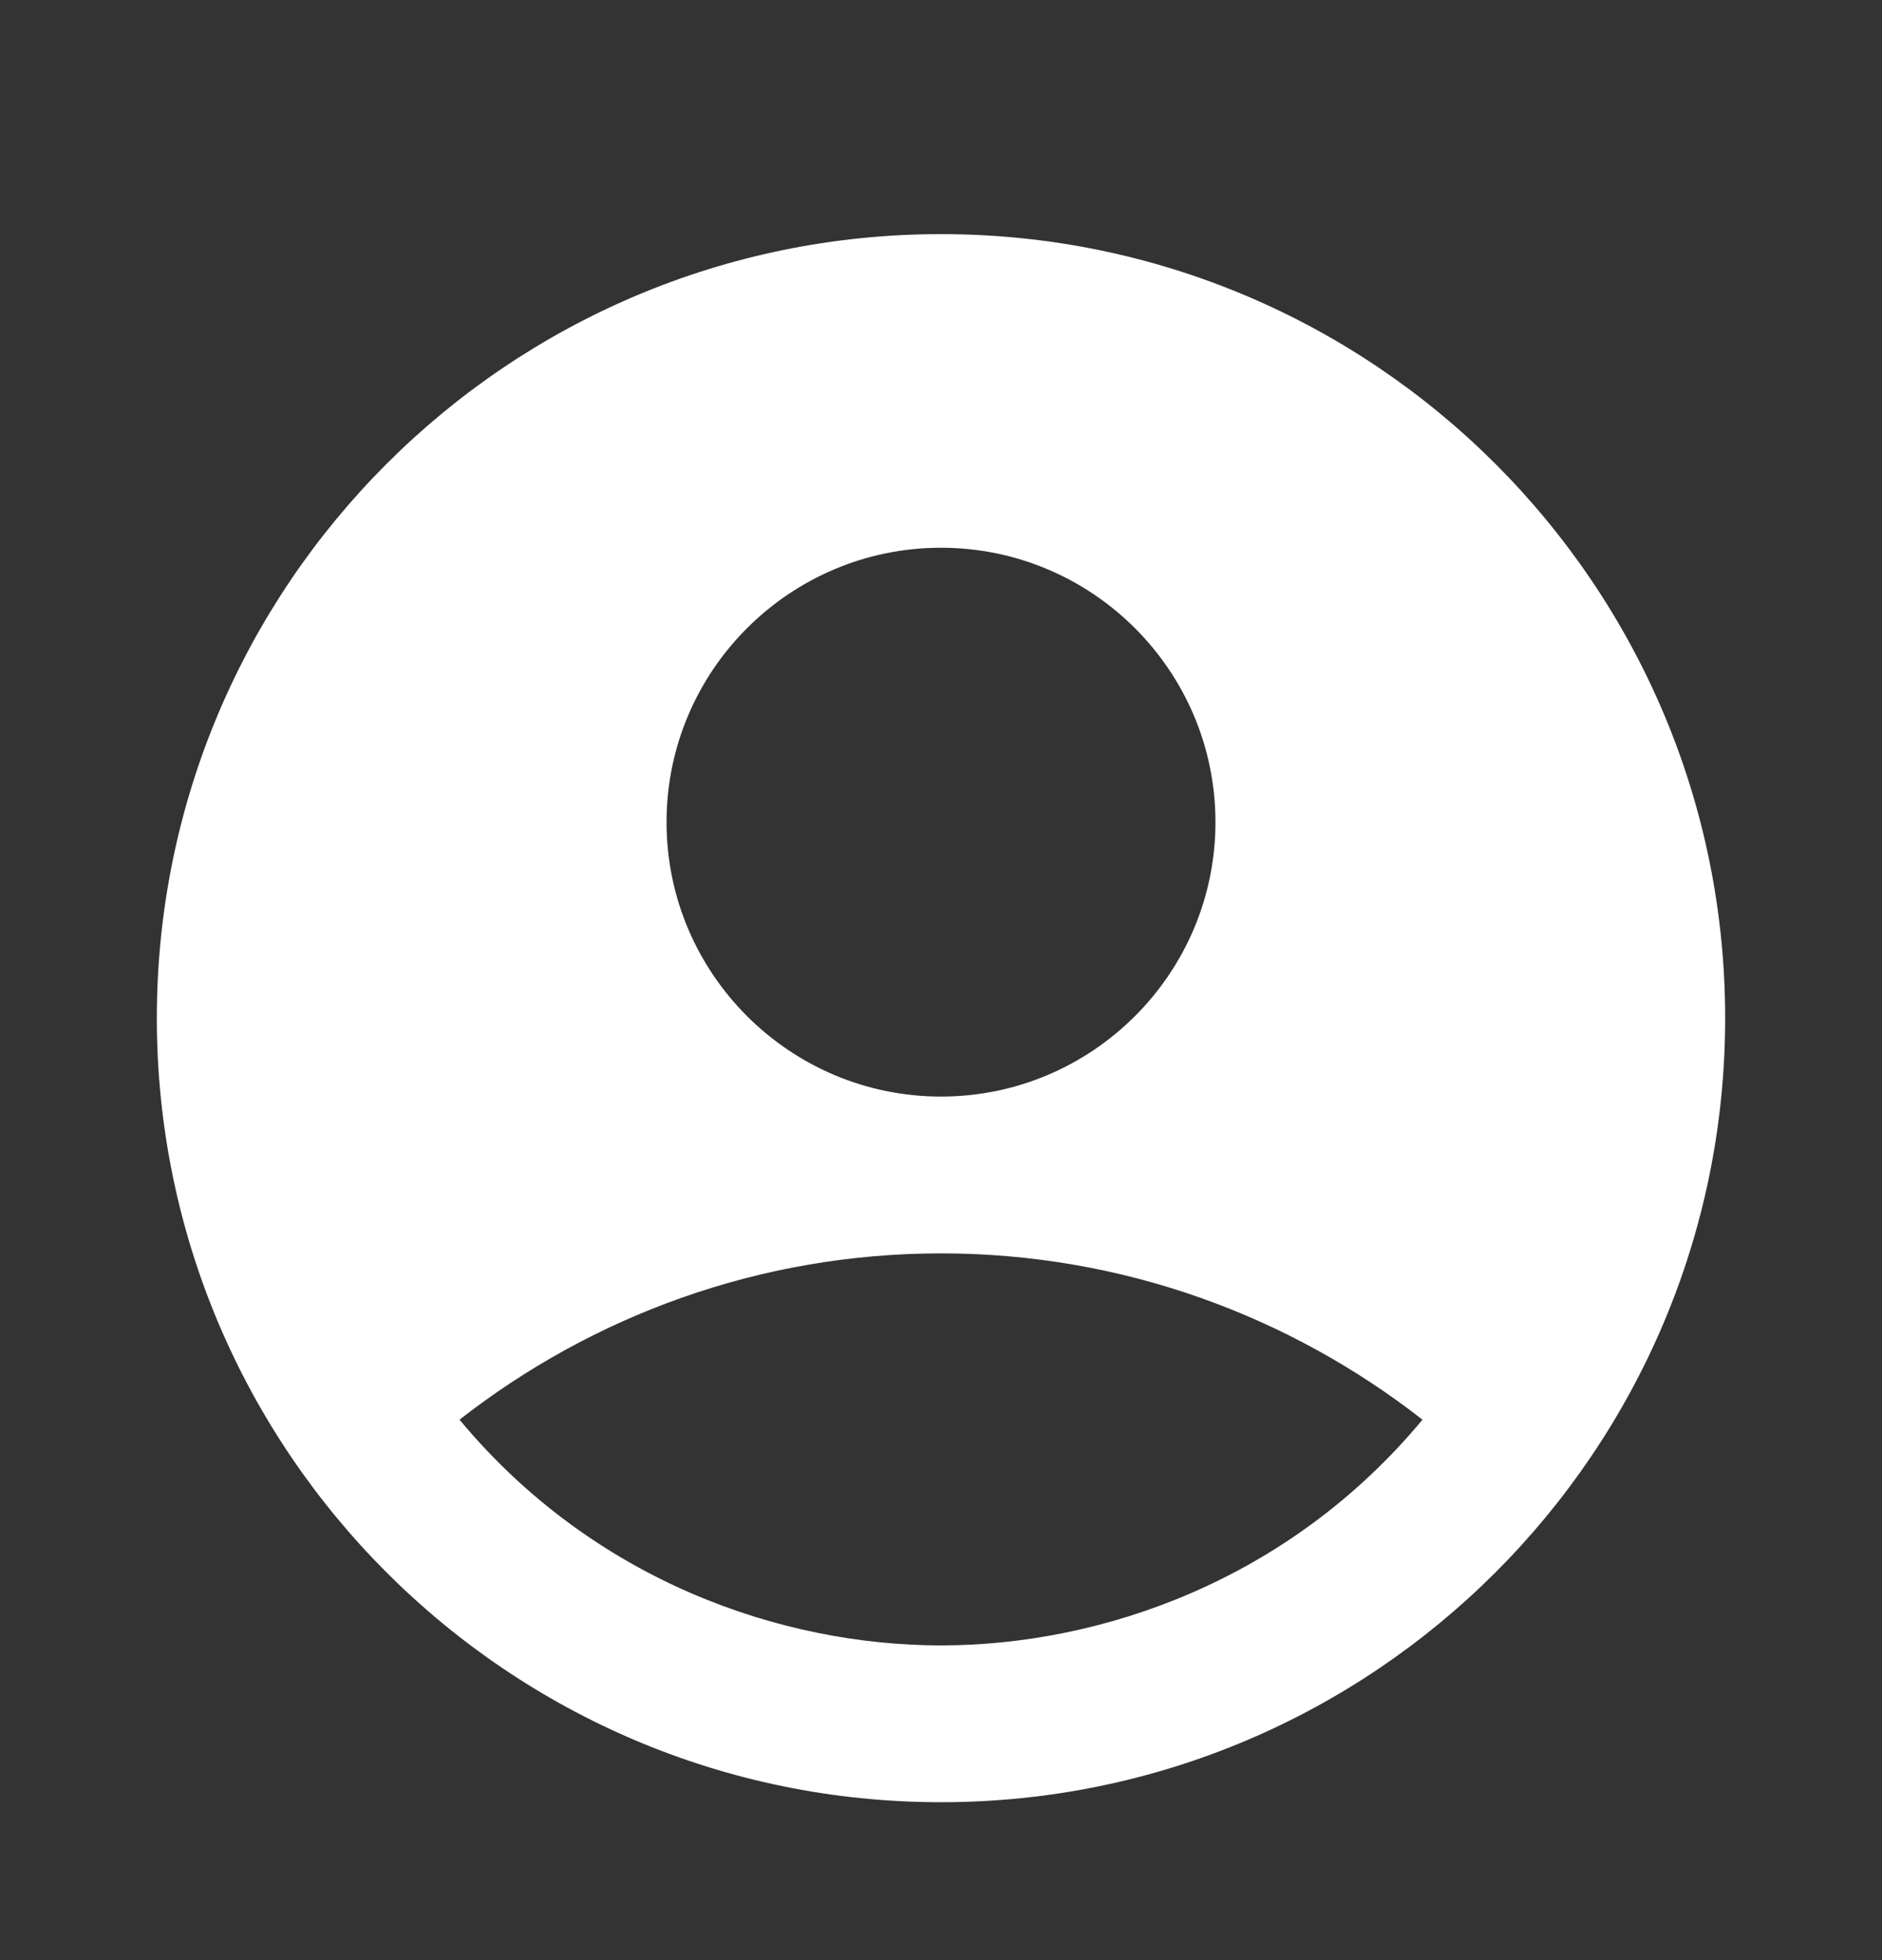 <svg width="24" height="25" viewBox="0 0 24 25" fill="none" xmlns="http://www.w3.org/2000/svg">
<rect x="0" y="0" width="24" height="25" fill="#333333" stroke="none"/>
<g clip-path="url(#clip0_29_785)">
<path d="M12 2.986C6.48 2.986 2 7.466 2 12.986C2 18.506 6.48 22.986 12 22.986C17.52 22.986 22 18.506 22 12.986C22 7.466 17.52 2.986 12 2.986ZM12 6.986C13.93 6.986 15.5 8.556 15.5 10.486C15.5 12.416 13.93 13.986 12 13.986C10.07 13.986 8.5 12.416 8.5 10.486C8.5 8.556 10.07 6.986 12 6.986ZM12 20.986C9.97 20.986 7.57 20.166 5.86 18.107C7.55 16.787 9.68 15.986 12 15.986C14.32 15.986 16.45 16.787 18.14 18.107C16.43 20.166 14.03 20.986 12 20.986Z" fill="white"/>
</g>
<defs>
<clipPath id="clip0_29_785">
<rect width="24" height="24" fill="white" transform="translate(0 0.986)"/>
</clipPath>
</defs>
</svg>
